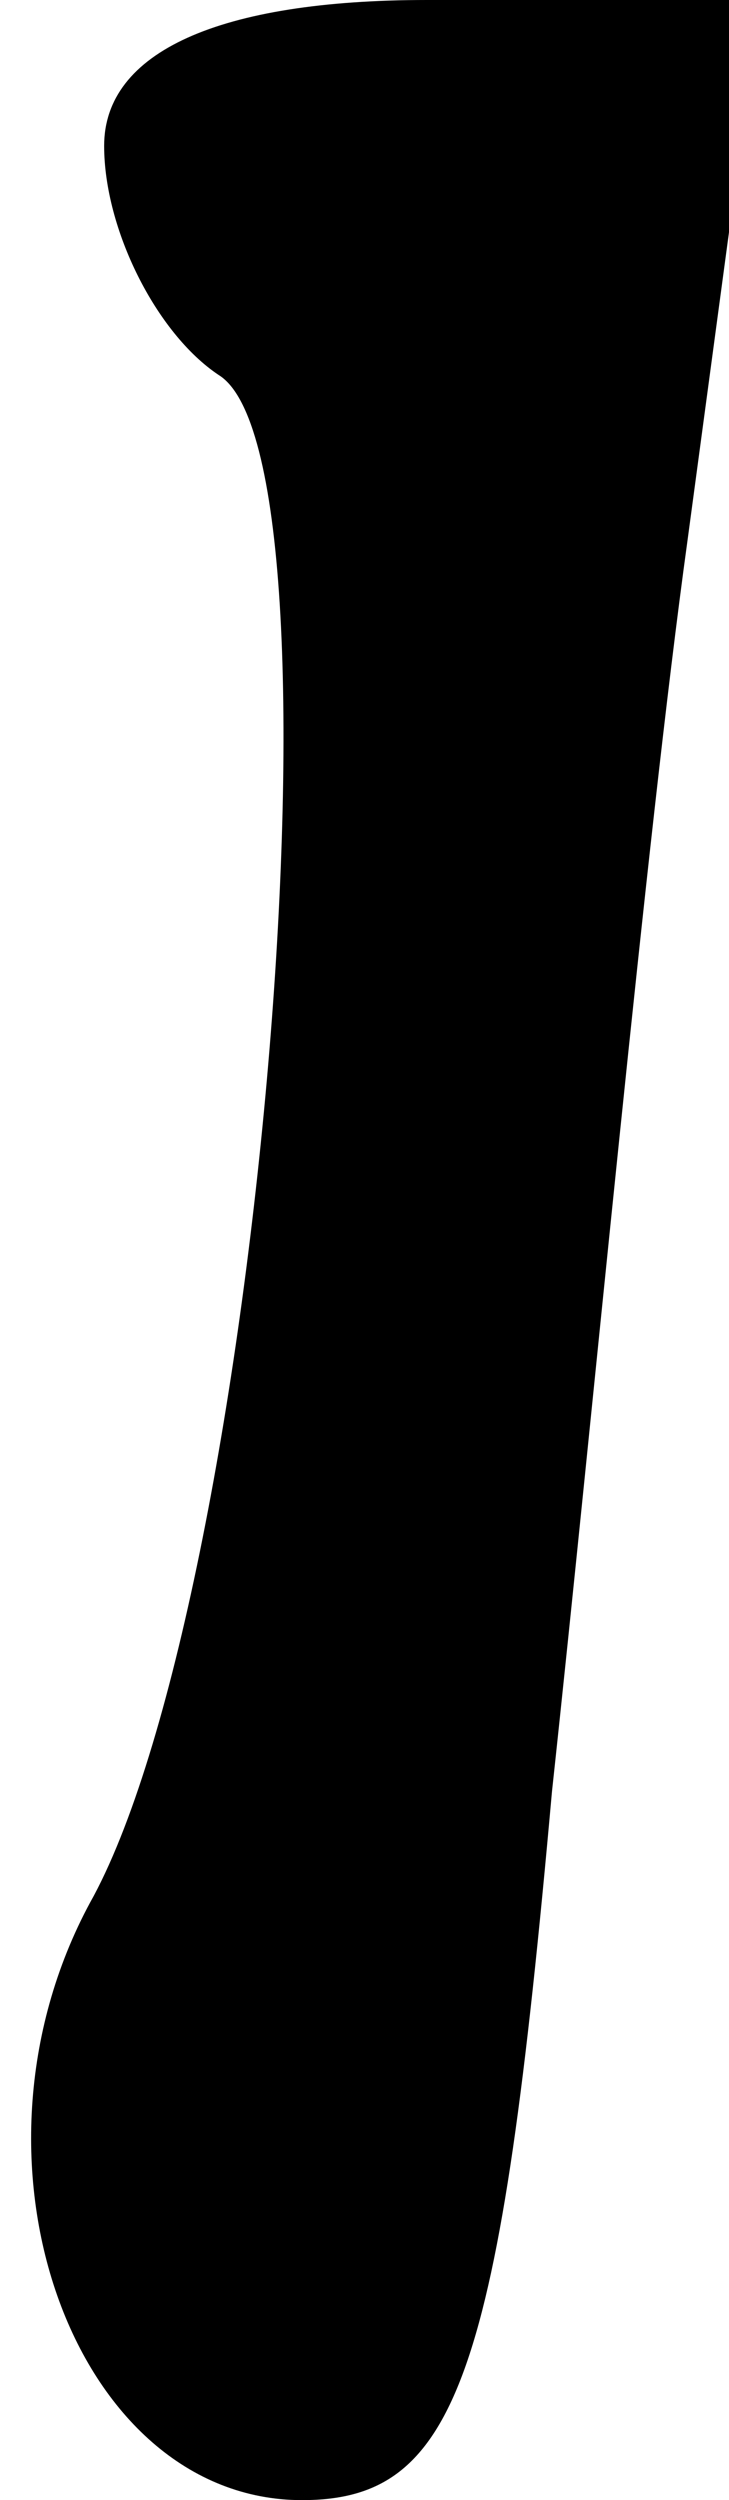 <?xml version="1.0" standalone="no"?>
<!DOCTYPE svg PUBLIC "-//W3C//DTD SVG 20010904//EN"
 "http://www.w3.org/TR/2001/REC-SVG-20010904/DTD/svg10.dtd">
<svg version="1.0" xmlns="http://www.w3.org/2000/svg"
 width="7pt" height="24pt" viewBox="0 0 7 24"
 preserveAspectRatio="xMidYMid meet">
<g transform="translate(0,24) scale(0.1,-0.1)"
fill="#000000" stroke="none">
<path fill="#000000" stroke="none" d="M10 226 c0 -8 5 -18 11 -22 13 -8 4
-116 -12 -146 -14 -25 -2 -58 20 -58 15 0 19 12 24 68 4 37 9 91 13 120 l7 52
-32 0 c-20 0 -31 -5 -31 -14z"/>
</g>
</svg>
